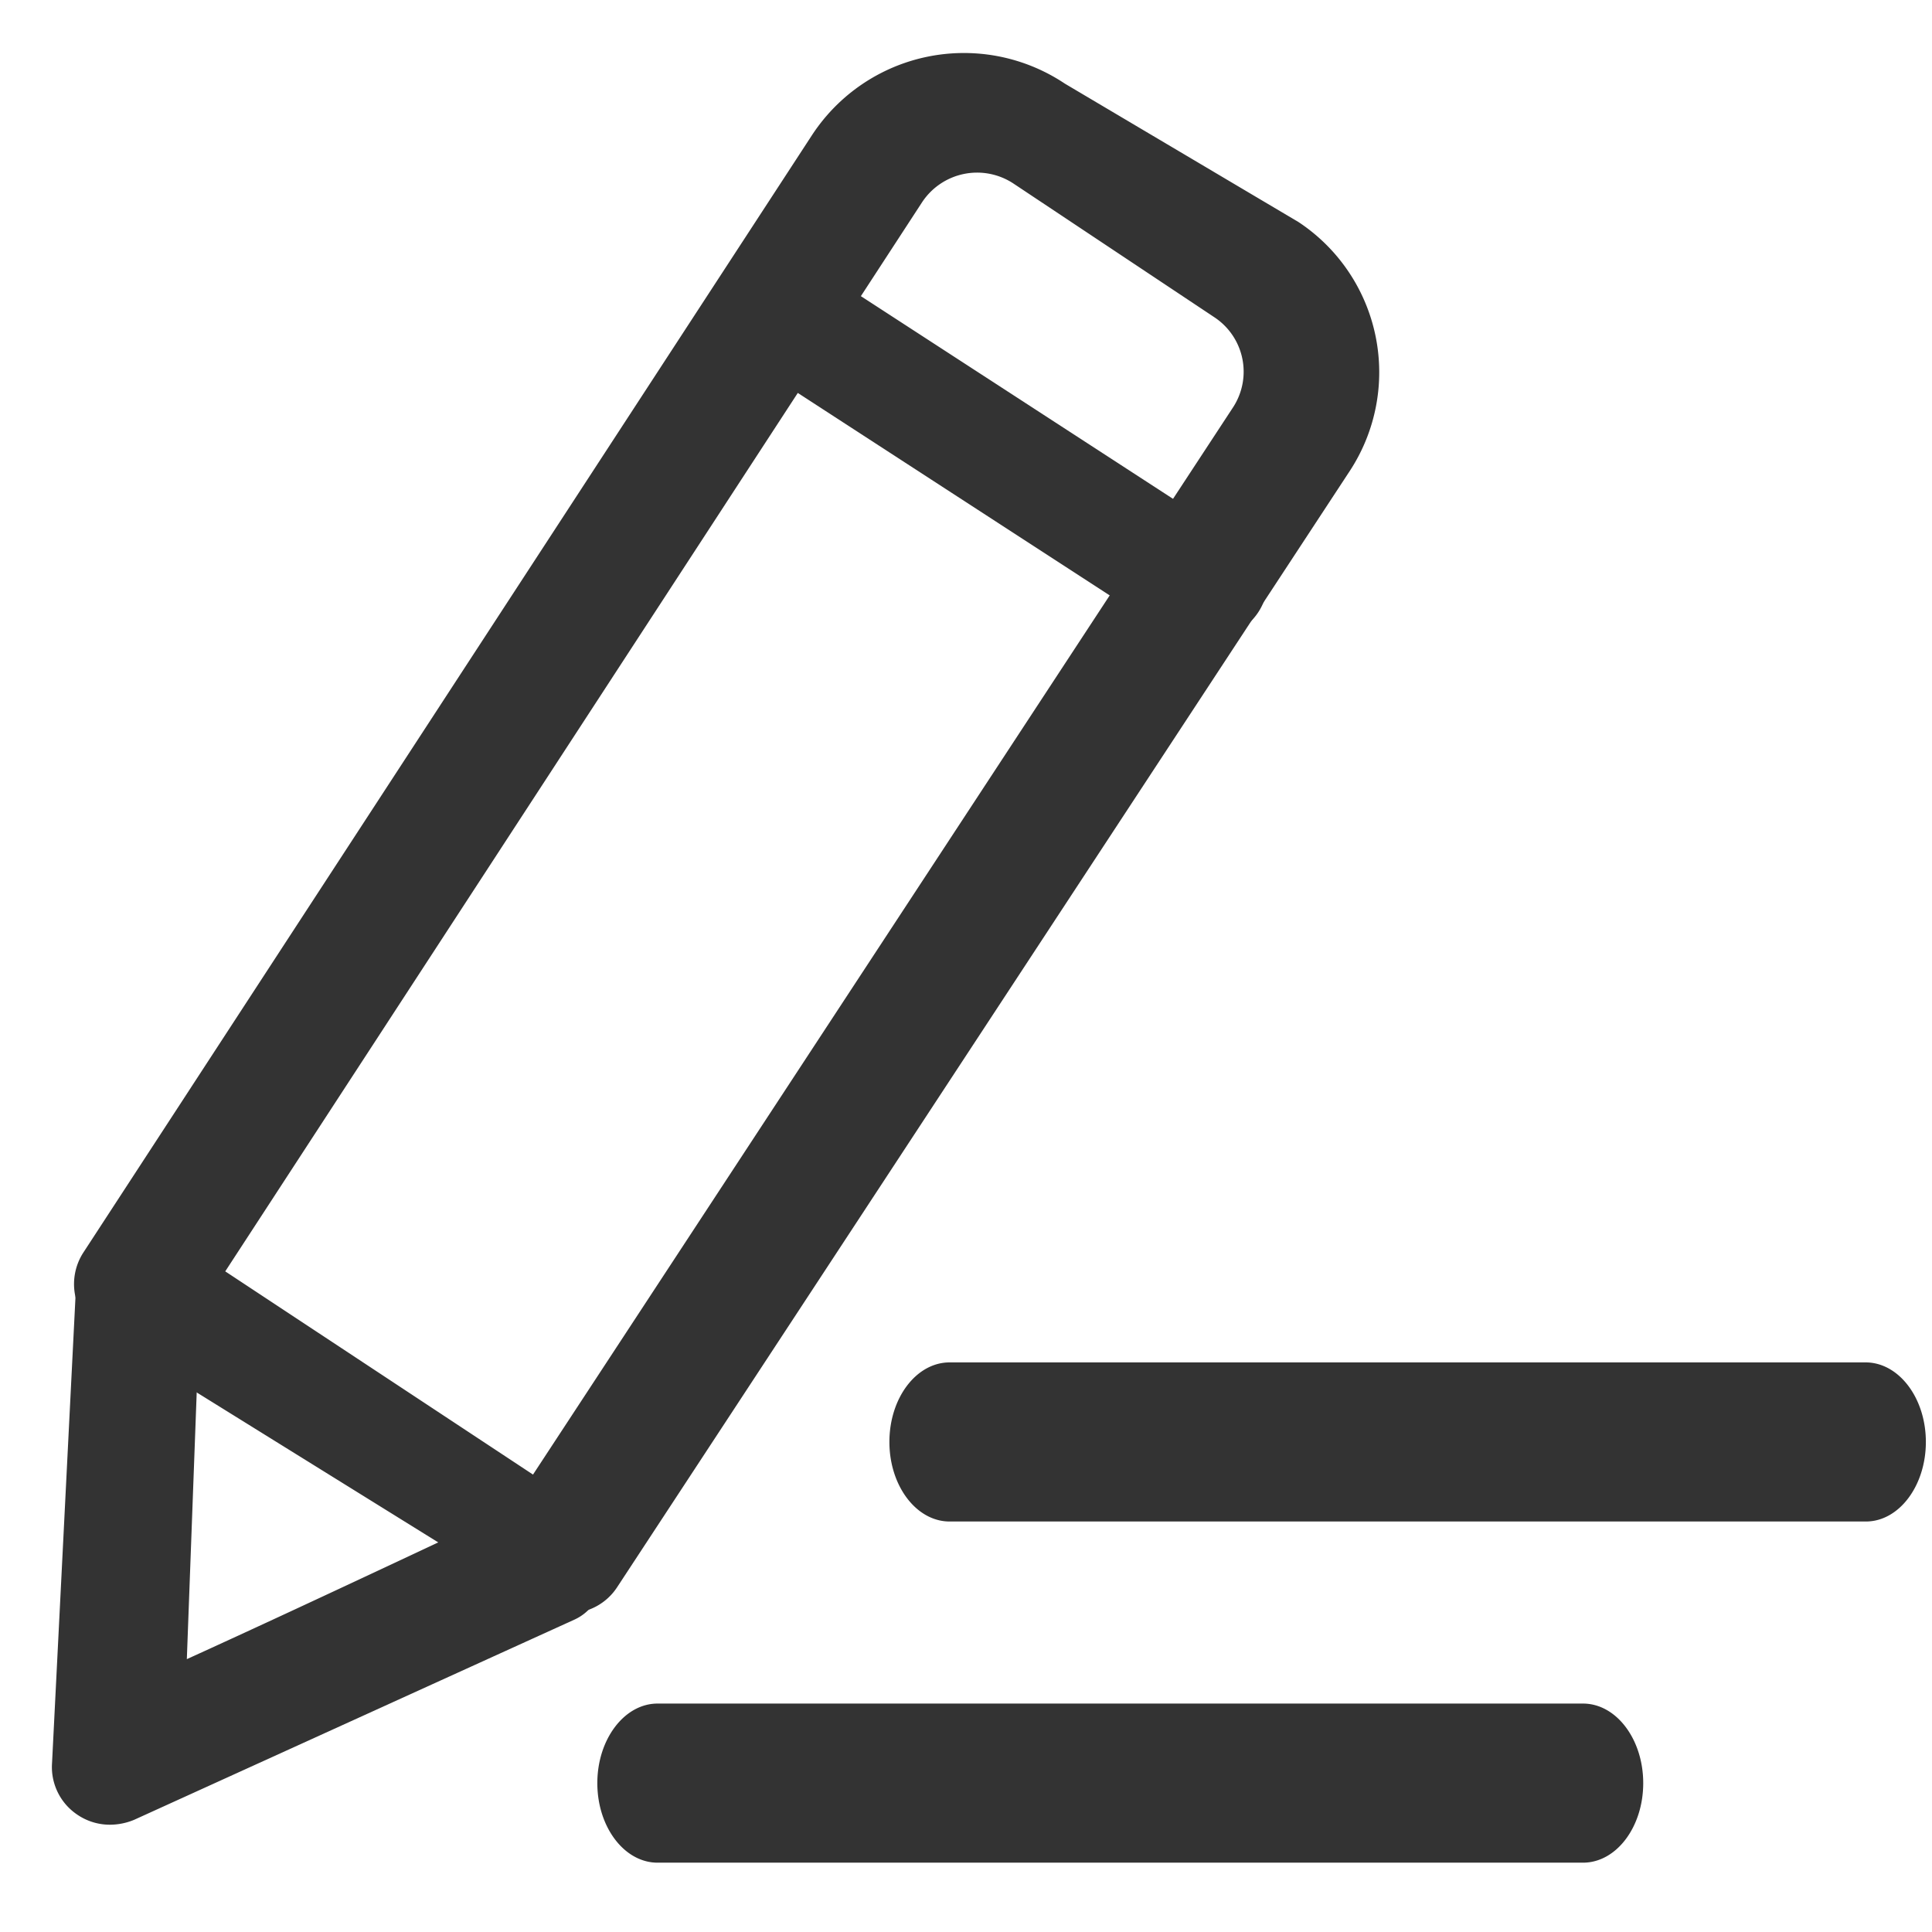 <?xml version="1.0" standalone="no"?><!DOCTYPE svg PUBLIC "-//W3C//DTD SVG 1.1//EN" "http://www.w3.org/Graphics/SVG/1.1/DTD/svg11.dtd"><svg t="1553134602294" class="icon" style="" viewBox="0 0 1024 1024" version="1.1" xmlns="http://www.w3.org/2000/svg" p-id="3440" xmlns:xlink="http://www.w3.org/1999/xlink" width="32" height="32"><defs><style type="text/css"></style></defs><path d="M988.943 806.43H503.326c-17.649 0-31.925-18.914-31.925-42.165 0-23.311 14.276-42.165 31.925-42.165h485.496c17.589 0 31.925 18.854 31.925 42.165 0 23.251-14.216 42.165-31.804 42.165z m-149.926 180.826H348.521c-17.589 0-31.925-18.854-31.925-42.165 0-23.251 14.336-42.165 31.925-42.165h490.496c17.649 0 31.925 18.914 31.925 42.165 0 23.311-14.276 42.165-31.925 42.165zM301.417 855.04a30.057 30.057 0 0 1-16.926-5.12L53.007 706.199a30.72 30.72 0 0 1-8.855-42.285l386.108-592.113A96.256 96.256 0 0 1 564.405 44.333l123.844 73.367a95.473 95.473 0 0 1 27.166 131.915l-388.277 591.571a30.419 30.419 0 0 1-25.72 13.854z m-182.031-181.188l163.117 107.701 371.049-565.67a34.575 34.575 0 0 0-9.698-47.586l-106.797-71.078a34.936 34.936 0 0 0-48.309 9.939l-369.363 566.694z" fill="#333333" p-id="3441"></path><path d="M40.659 961.596a30.359 30.359 0 0 1-13.071-27.226l12.649-251.482a30.72 30.72 0 0 1 33.009-28.311c16.986 1.265 34.093 15.962 32.888 32.828l-7.108 191.97c68.066-30.901 178.116-83.064 179.742-83.727 15.541-7.108 32.105 4.036 39.153 19.456 7.108 15.24 1.988 36.382-13.553 43.369L71.078 964.548a33.732 33.732 0 0 1-12.83 2.59 30.66 30.66 0 0 1-17.589-5.542z m583.68-628.495a30.84 30.84 0 0 1-16.866-5L408.034 198.656a30.298 30.298 0 0 1-8.855-42.285 30.901 30.901 0 0 1 42.647-8.794L641.265 277.082a30.6 30.6 0 1 1-16.866 56.079z" fill="#333333" p-id="3442"></path></svg>